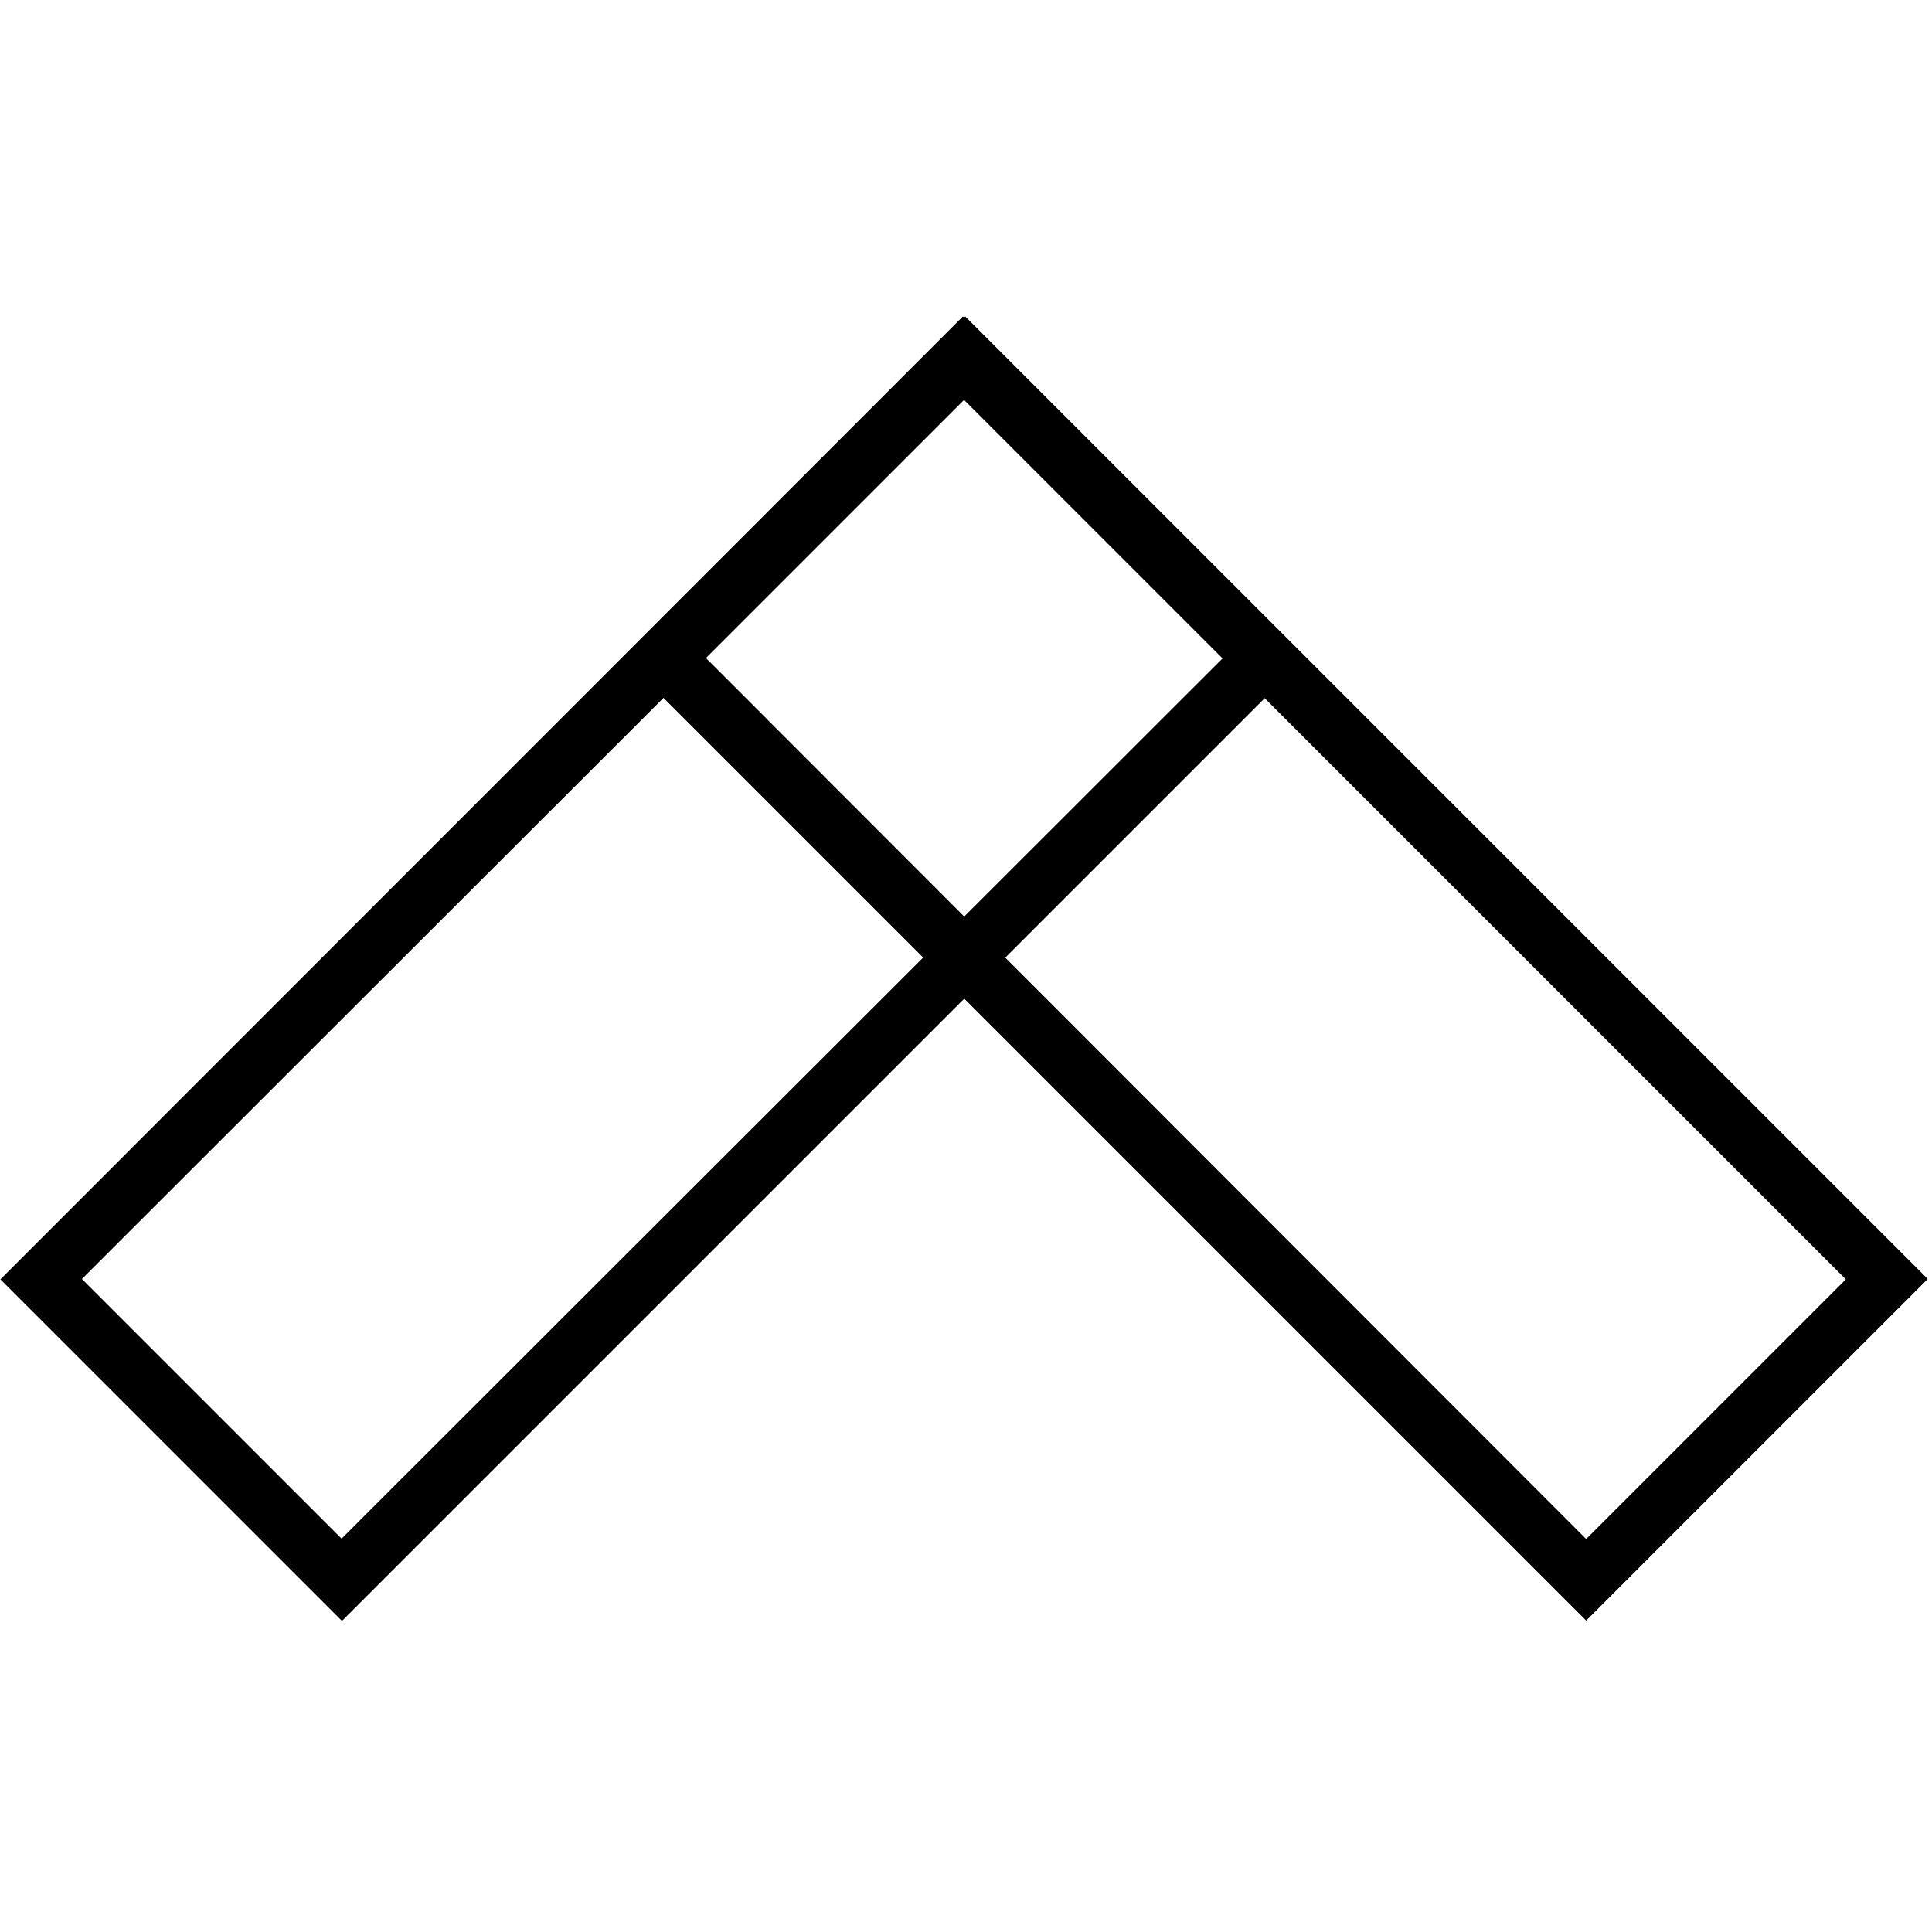 <?xml version="1.0" encoding="utf-8"?>
<!-- Generator: Adobe Illustrator 21.0.2, SVG Export Plug-In . SVG Version: 6.00 Build 0)  -->
<svg version="1.1" id="Layer_1" xmlns="http://www.w3.org/2000/svg" xmlns:xlink="http://www.w3.org/1999/xlink" x="0px" y="0px"
	 viewBox="0 0 500 500" style="enable-background:new 0 0 500 500;" xml:space="preserve">
<g>
	<path d="M249.8,103.2l227.9,227.9l-67.2,67.2L182.7,170.3L249.8,103.2 M249.8,81.9l-88.4,88.4l249.1,249.1l88.4-88.4L249.8,81.9
		L249.8,81.9z"/>
</g>
<g>
	<path d="M249.2,103.2l67.2,67.2L88.4,398.2l-67.2-67.2L249.2,103.2 M249.2,81.9L0.1,331.1l88.4,88.4l249.1-249.1L249.2,81.9
		L249.2,81.9z"/>
</g>
</svg>

